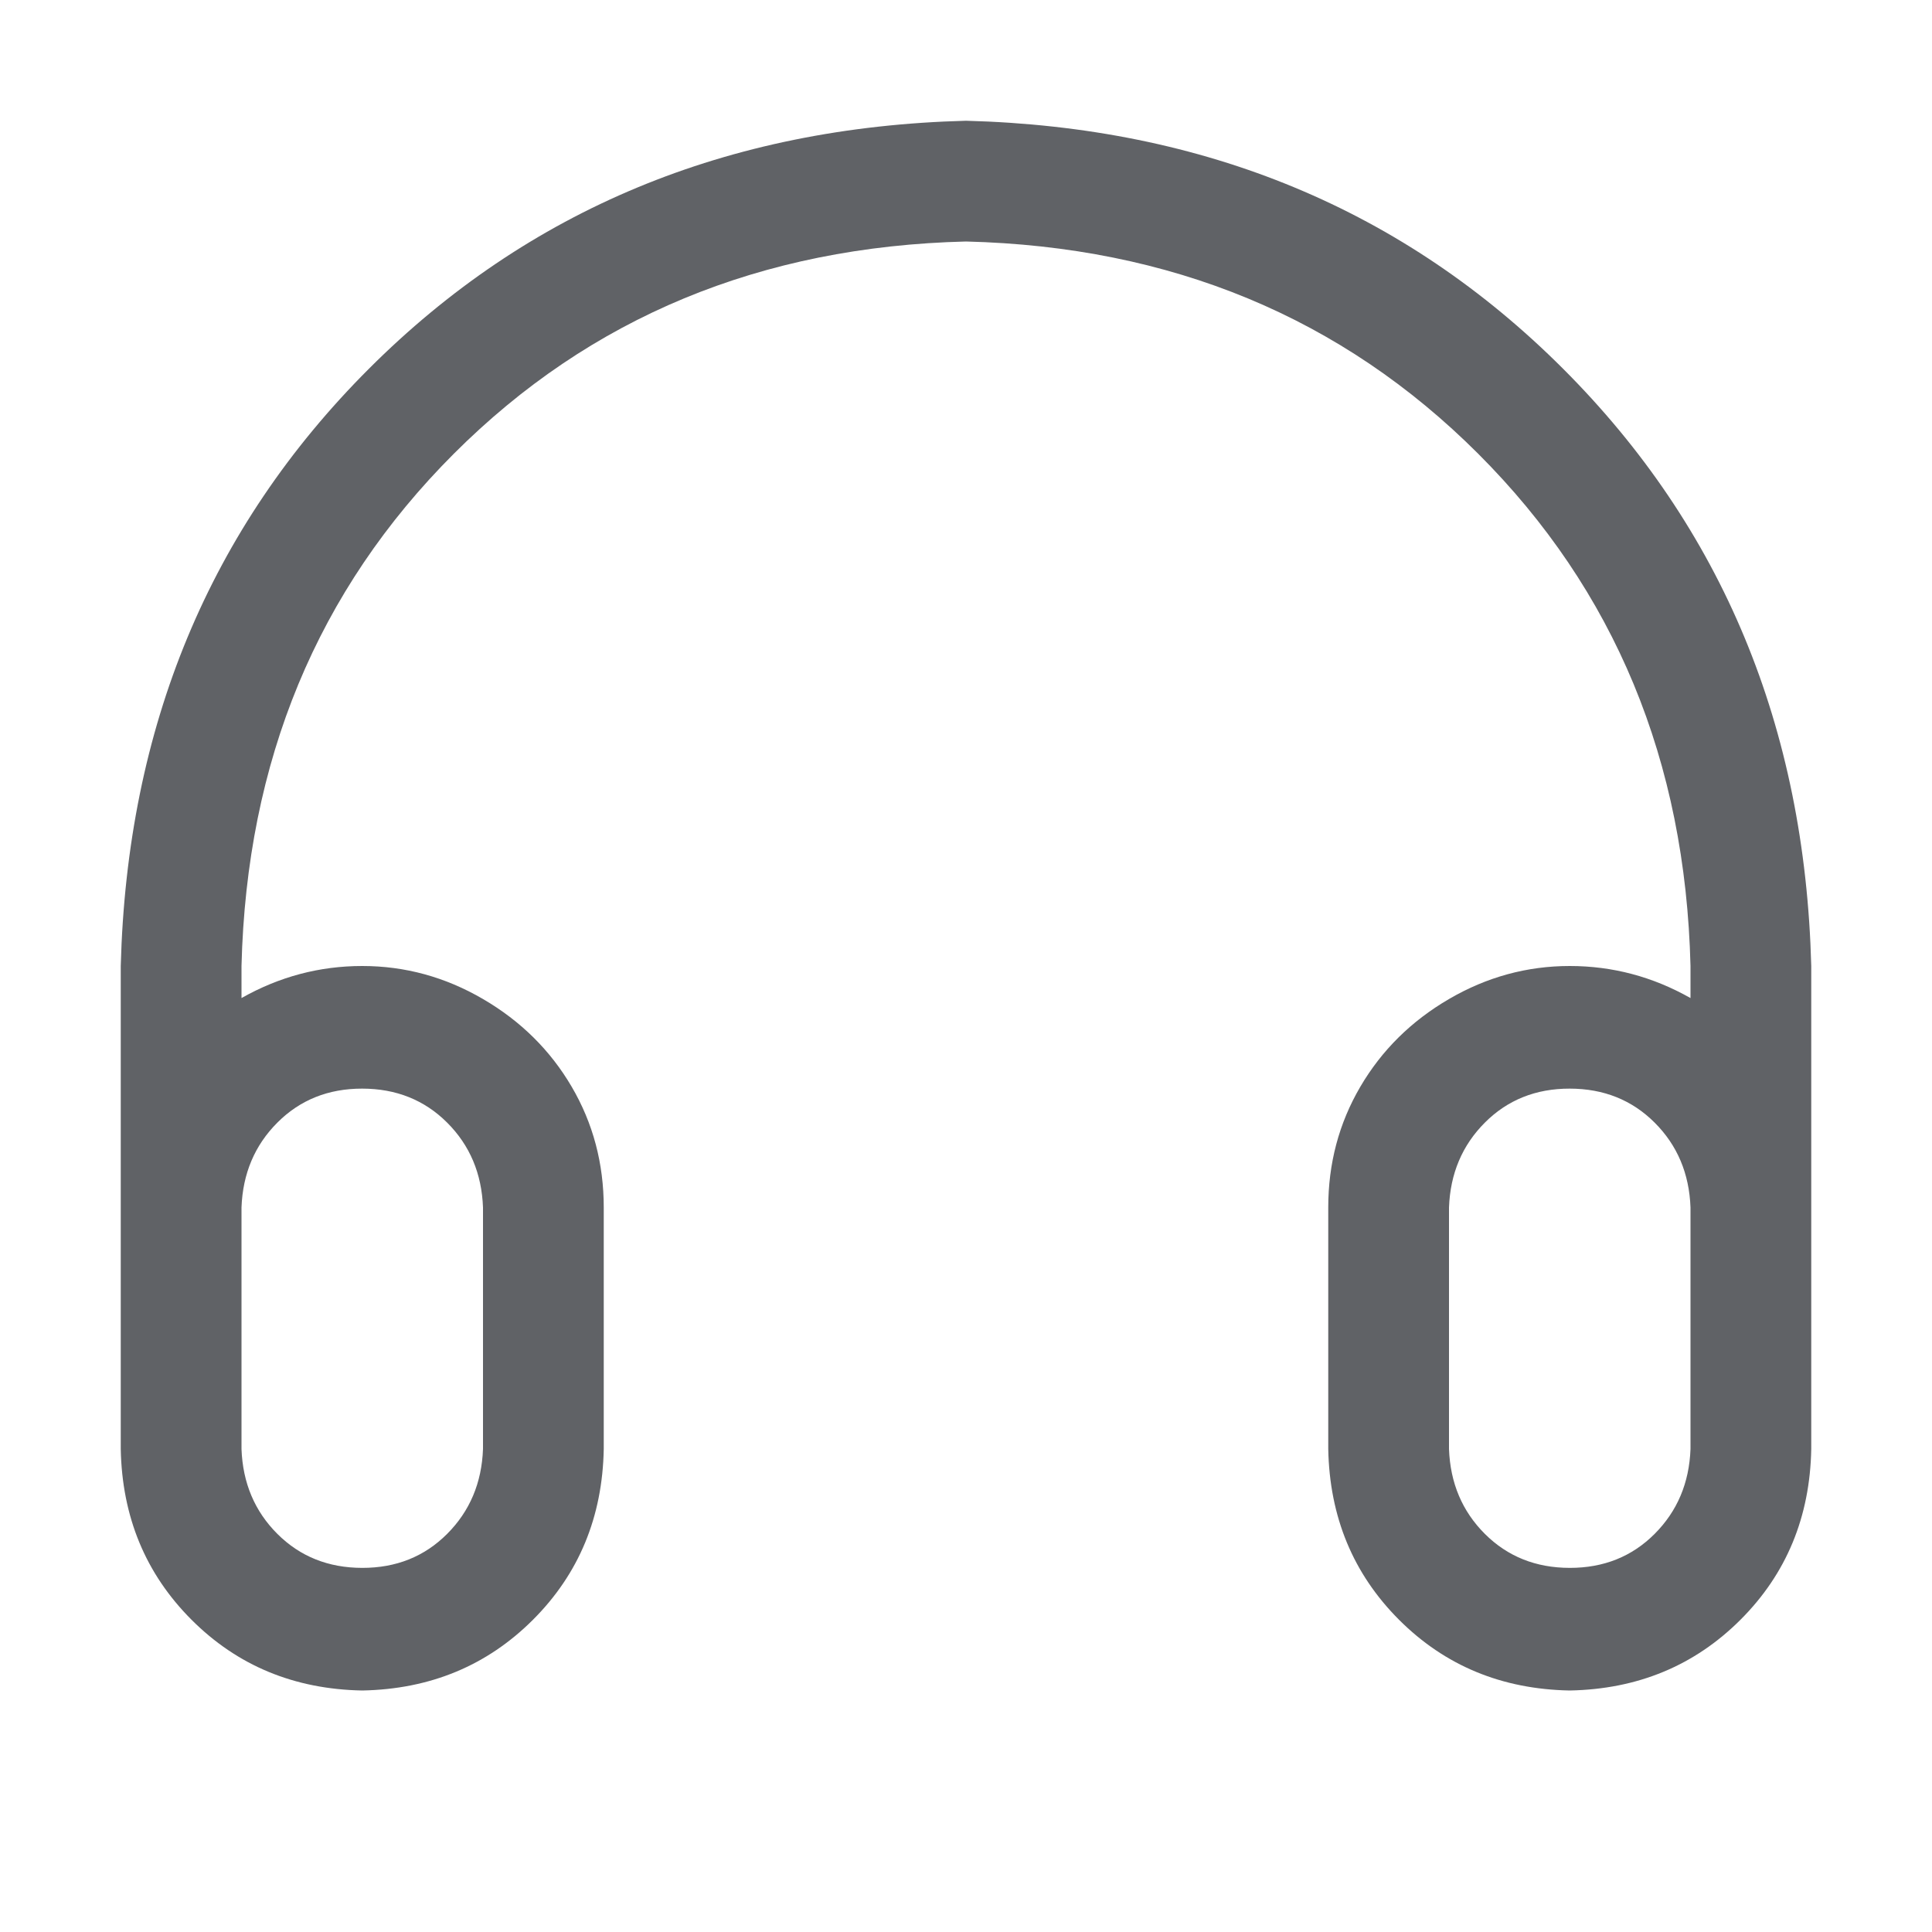 <?xml version="1.0" standalone="no"?><!DOCTYPE svg PUBLIC "-//W3C//DTD SVG 1.1//EN" "http://www.w3.org/Graphics/SVG/1.1/DTD/svg11.dtd"><svg class="icon" width="1000px" height="1000.00px" viewBox="0 0 1024 1024" version="1.1" xmlns="http://www.w3.org/2000/svg"><path fill="#606266" d="M896 528.992V512q-4-163.008-112.512-271.488T512 128q-163.008 4-271.488 112.512T128 512v16.992Q158.016 512 192 512t64 17.504T303.008 576 320 640v128q-0.992 54.016-37.504 90.496T192 896q-54.016-0.992-90.496-37.504T64 768v-256q4.992-190.016 131.488-316.512T512 64q190.016 4.992 316.512 131.488T960 512v256q-0.992 54.016-37.504 90.496T832 896q-54.016-0.992-90.496-37.504T704 768v-128q0-35.008 16.992-64T768 529.504 832 512t64 16.992zM896 640q-0.992-27.008-19.008-44.992T832 576.992t-44.992 18.016T768 640v128q0.992 27.008 19.008 44.992t44.992 18.016 44.992-18.016T896 768v-128zM128 640v128q0.992 27.008 19.008 44.992T192 831.008t44.992-18.016T256 768v-128q-0.992-27.008-19.008-44.992T192 576.992t-44.992 18.016T128 640z" /></svg>